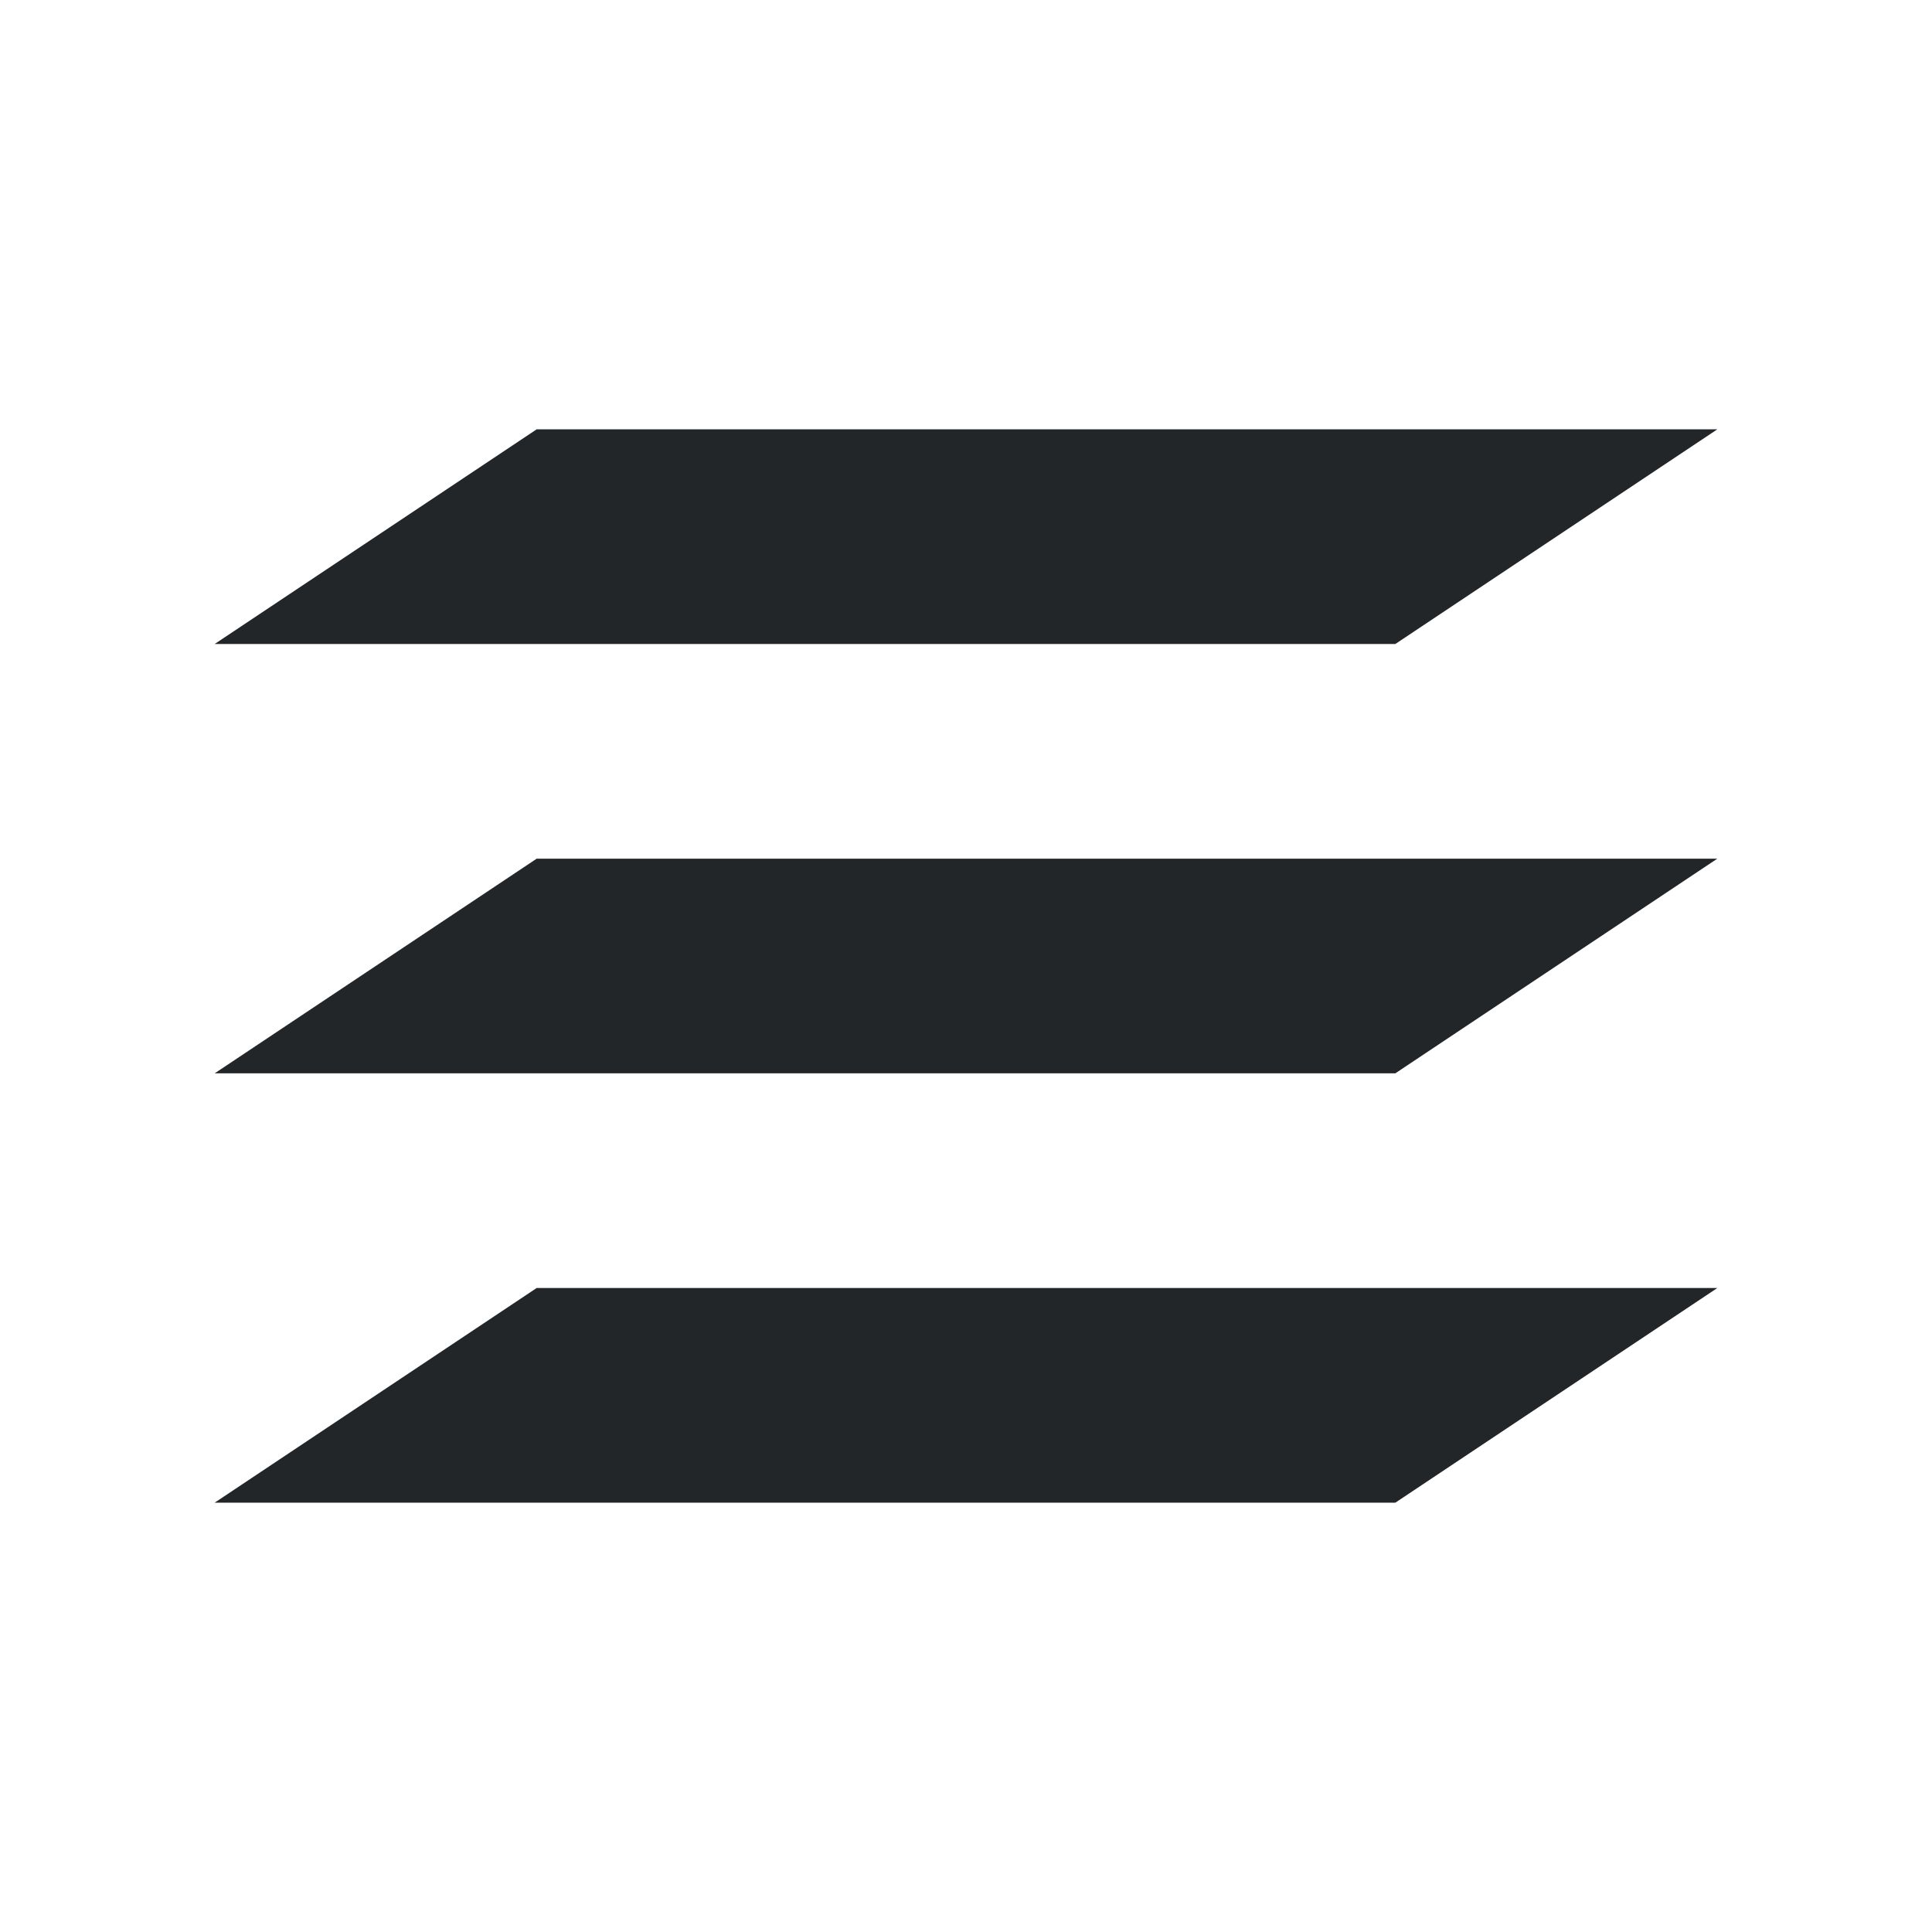 <svg width="18" height="18" version="1.1" viewBox="0 0 18 18" xmlns="http://www.w3.org/2000/svg">
<defs>
<style id="current-color-scheme" type="text/css">.ColorScheme-Text {
        color:#232629;
      }</style>
</defs>
<path class="ColorScheme-Text" d="m5 4-3 2h11l3-2zm0 4-3 2h11l3-2zm0 4-3 2h11l3-2z" color="#232629" fill="currentColor"/>
</svg>
